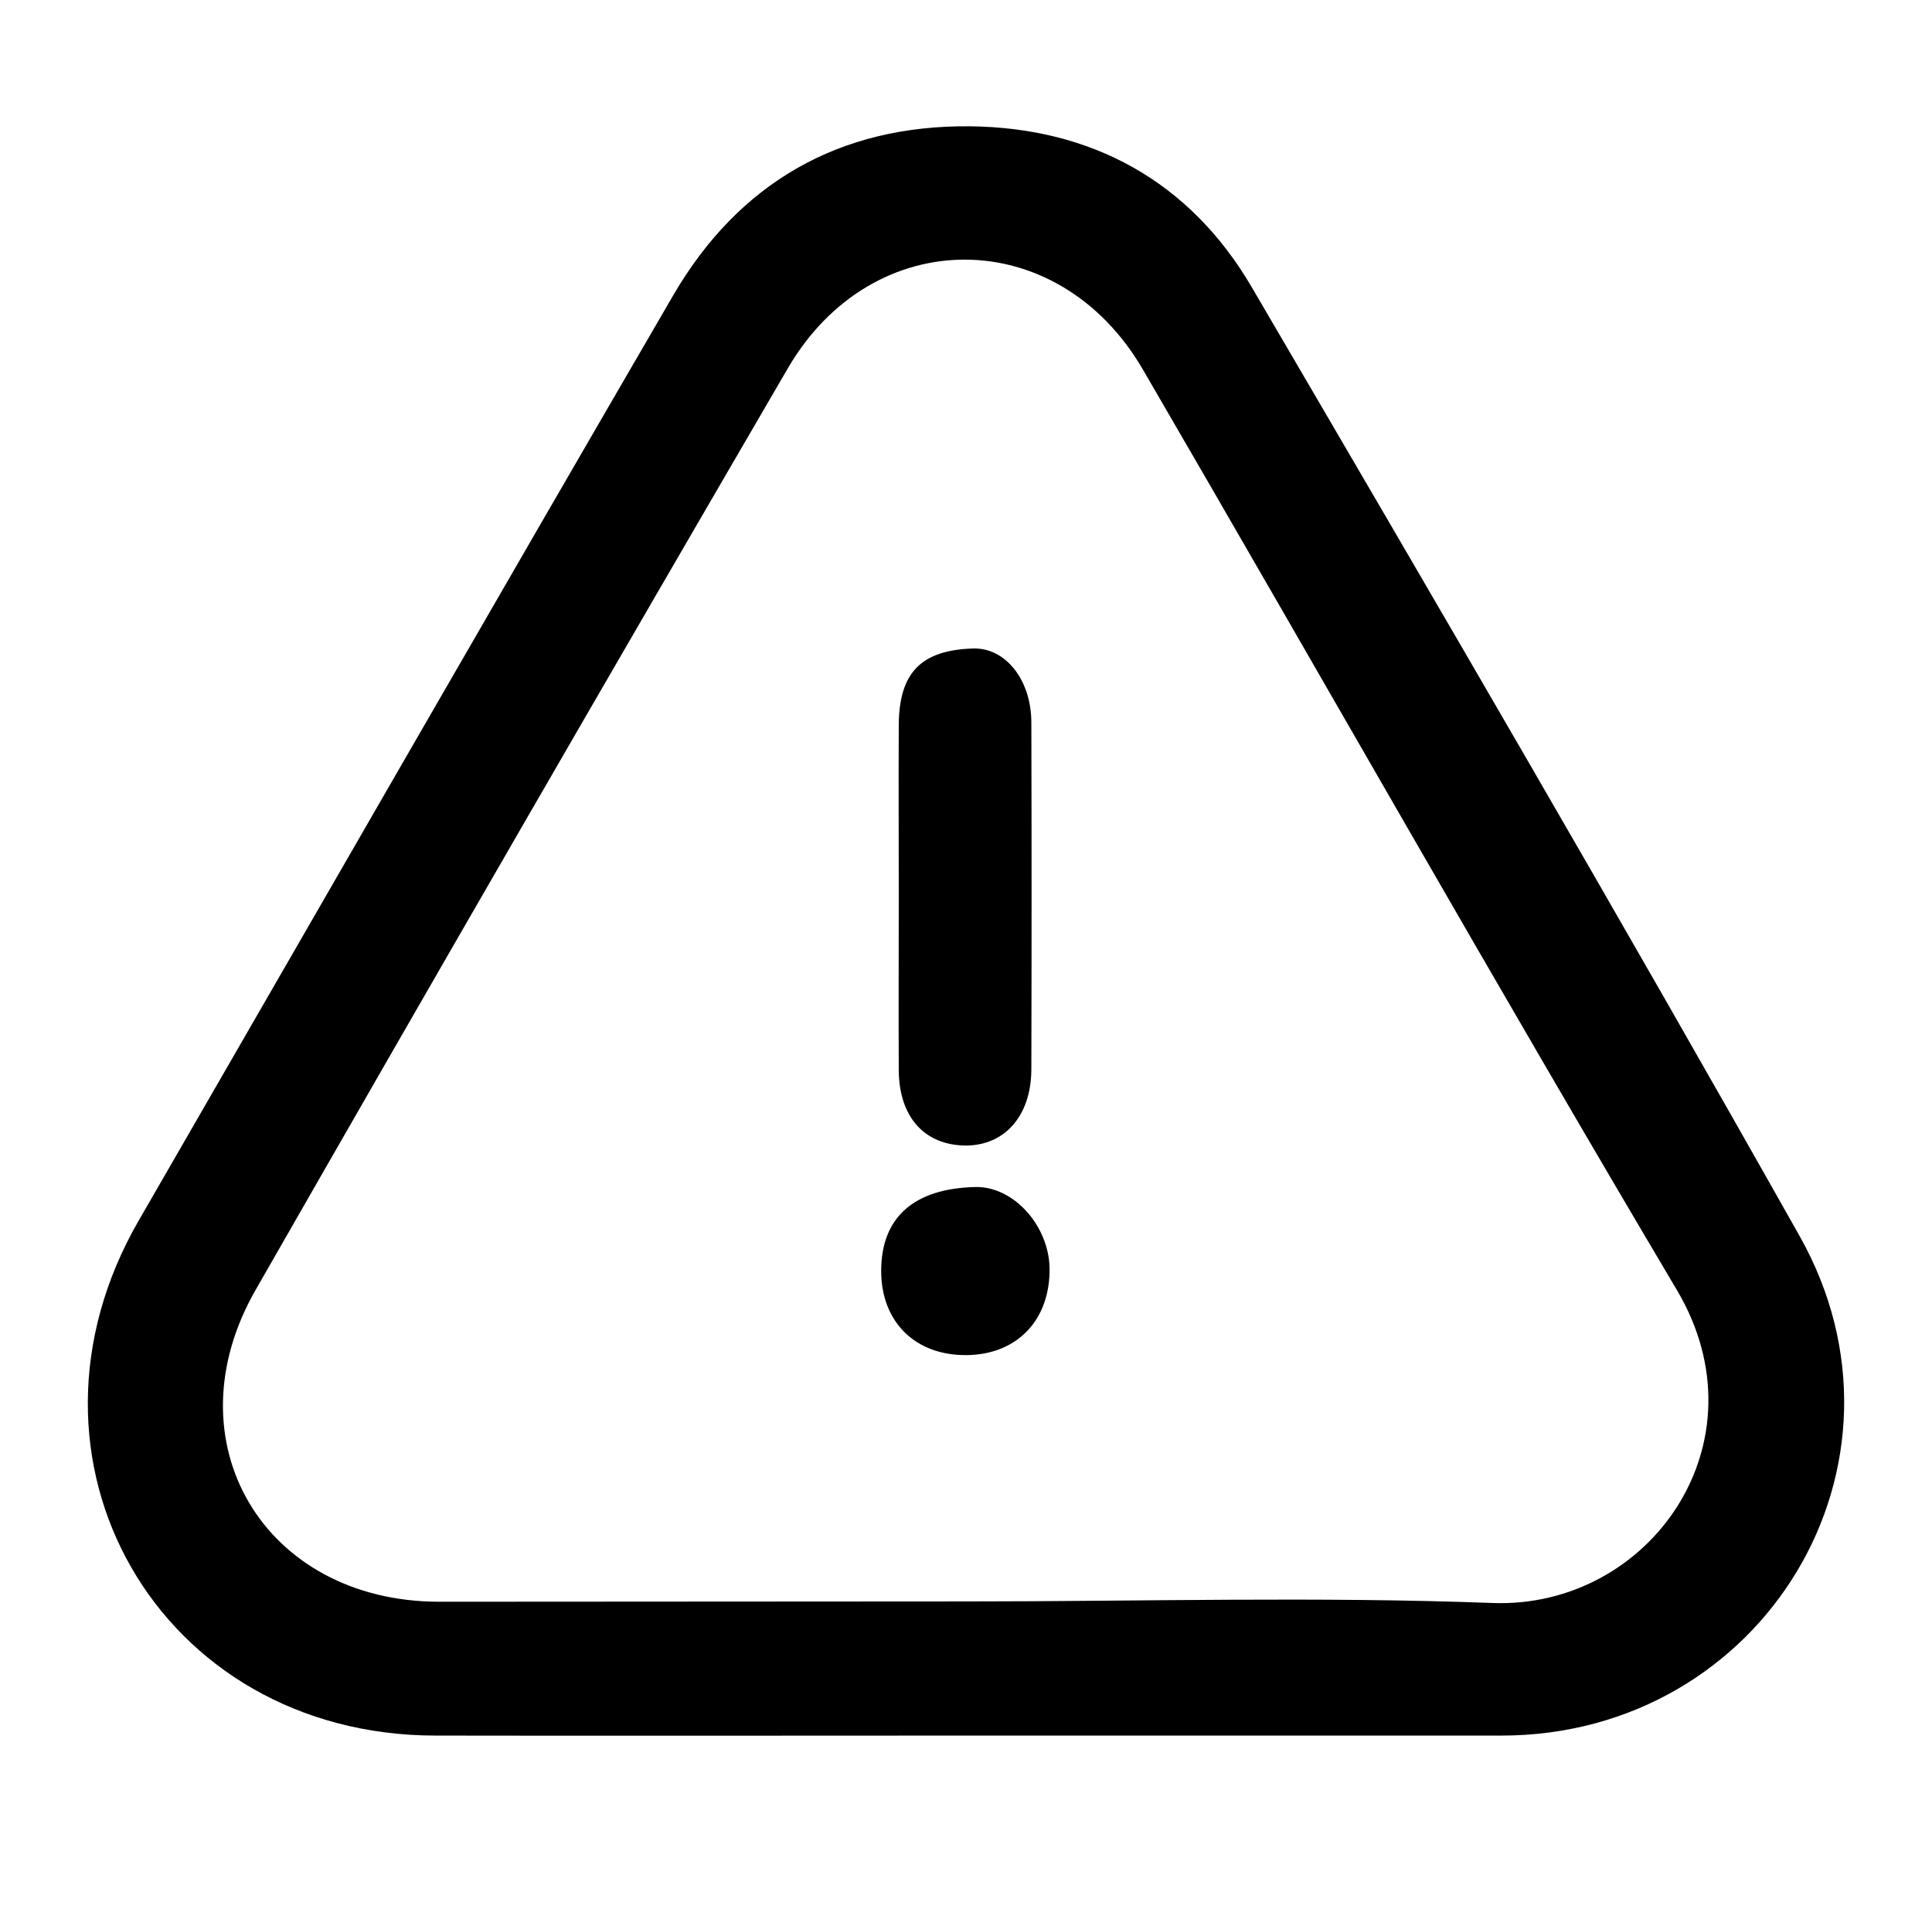<?xml version="1.0" encoding="utf-8"?>
<!-- Generator: Adobe Illustrator 22.0.0, SVG Export Plug-In . SVG Version: 6.00 Build 0)  -->
<svg version="1.1" id="Capa_1" xmlns="http://www.w3.org/2000/svg" xmlns:xlink="http://www.w3.org/1999/xlink" x="0px" y="0px"
	 viewBox="0 0 615 612" style="enable-background:new 0 0 615 612;" xml:space="preserve">
<g>
	<path d="M307.6,552.4c-56.3,0-112.7,0.1-169,0c-88.1-0.1-138.5-87.8-94.4-164C100.9,290.2,157.3,192,214.3,94
		c20.9-35.9,53-54.2,94.4-53.8c38.8,0.4,70,17.5,89.7,51.1c58.7,100.3,117.3,200.7,174.4,302c41,72.6-11.4,159.1-94.9,159.1
		C421.1,552.4,364.4,552.4,307.6,552.4z M307.4,509.7c55.9,0,111.9-1.6,167.8,0.5c49.9,1.8,87.4-51,58.6-99.6
		c-57.6-97.1-113.2-195.4-170-293c-27-46.4-86-46.7-113-0.4C194,214.7,137.5,312.5,81.4,410.5c-27.7,48.2,2.5,99.2,58.3,99.3
		C195.6,509.8,251.5,509.7,307.4,509.7z"/>
	<path d="M286.1,285c0-18.2-0.1-36.4,0-54.6c0.2-16.5,7.3-23.5,23.7-24c10.2-0.3,18.5,9.9,18.5,23.6c0.1,36.8,0.1,73.7,0,110.5
		c-0.1,14.7-8.5,24.1-20.9,24.1c-13-0.1-21.1-8.9-21.3-23.7C286,322.2,286.1,303.6,286.1,285z"/>
	<path d="M307.8,431.3c-16.4,0.2-27.3-10.5-27.3-26.8c0-17,10.4-26.3,30.1-26.7c11.9-0.2,23.1,12,23.5,25.6
		C334.4,420,323.9,431.1,307.8,431.3z"/>
</g>
</svg>
